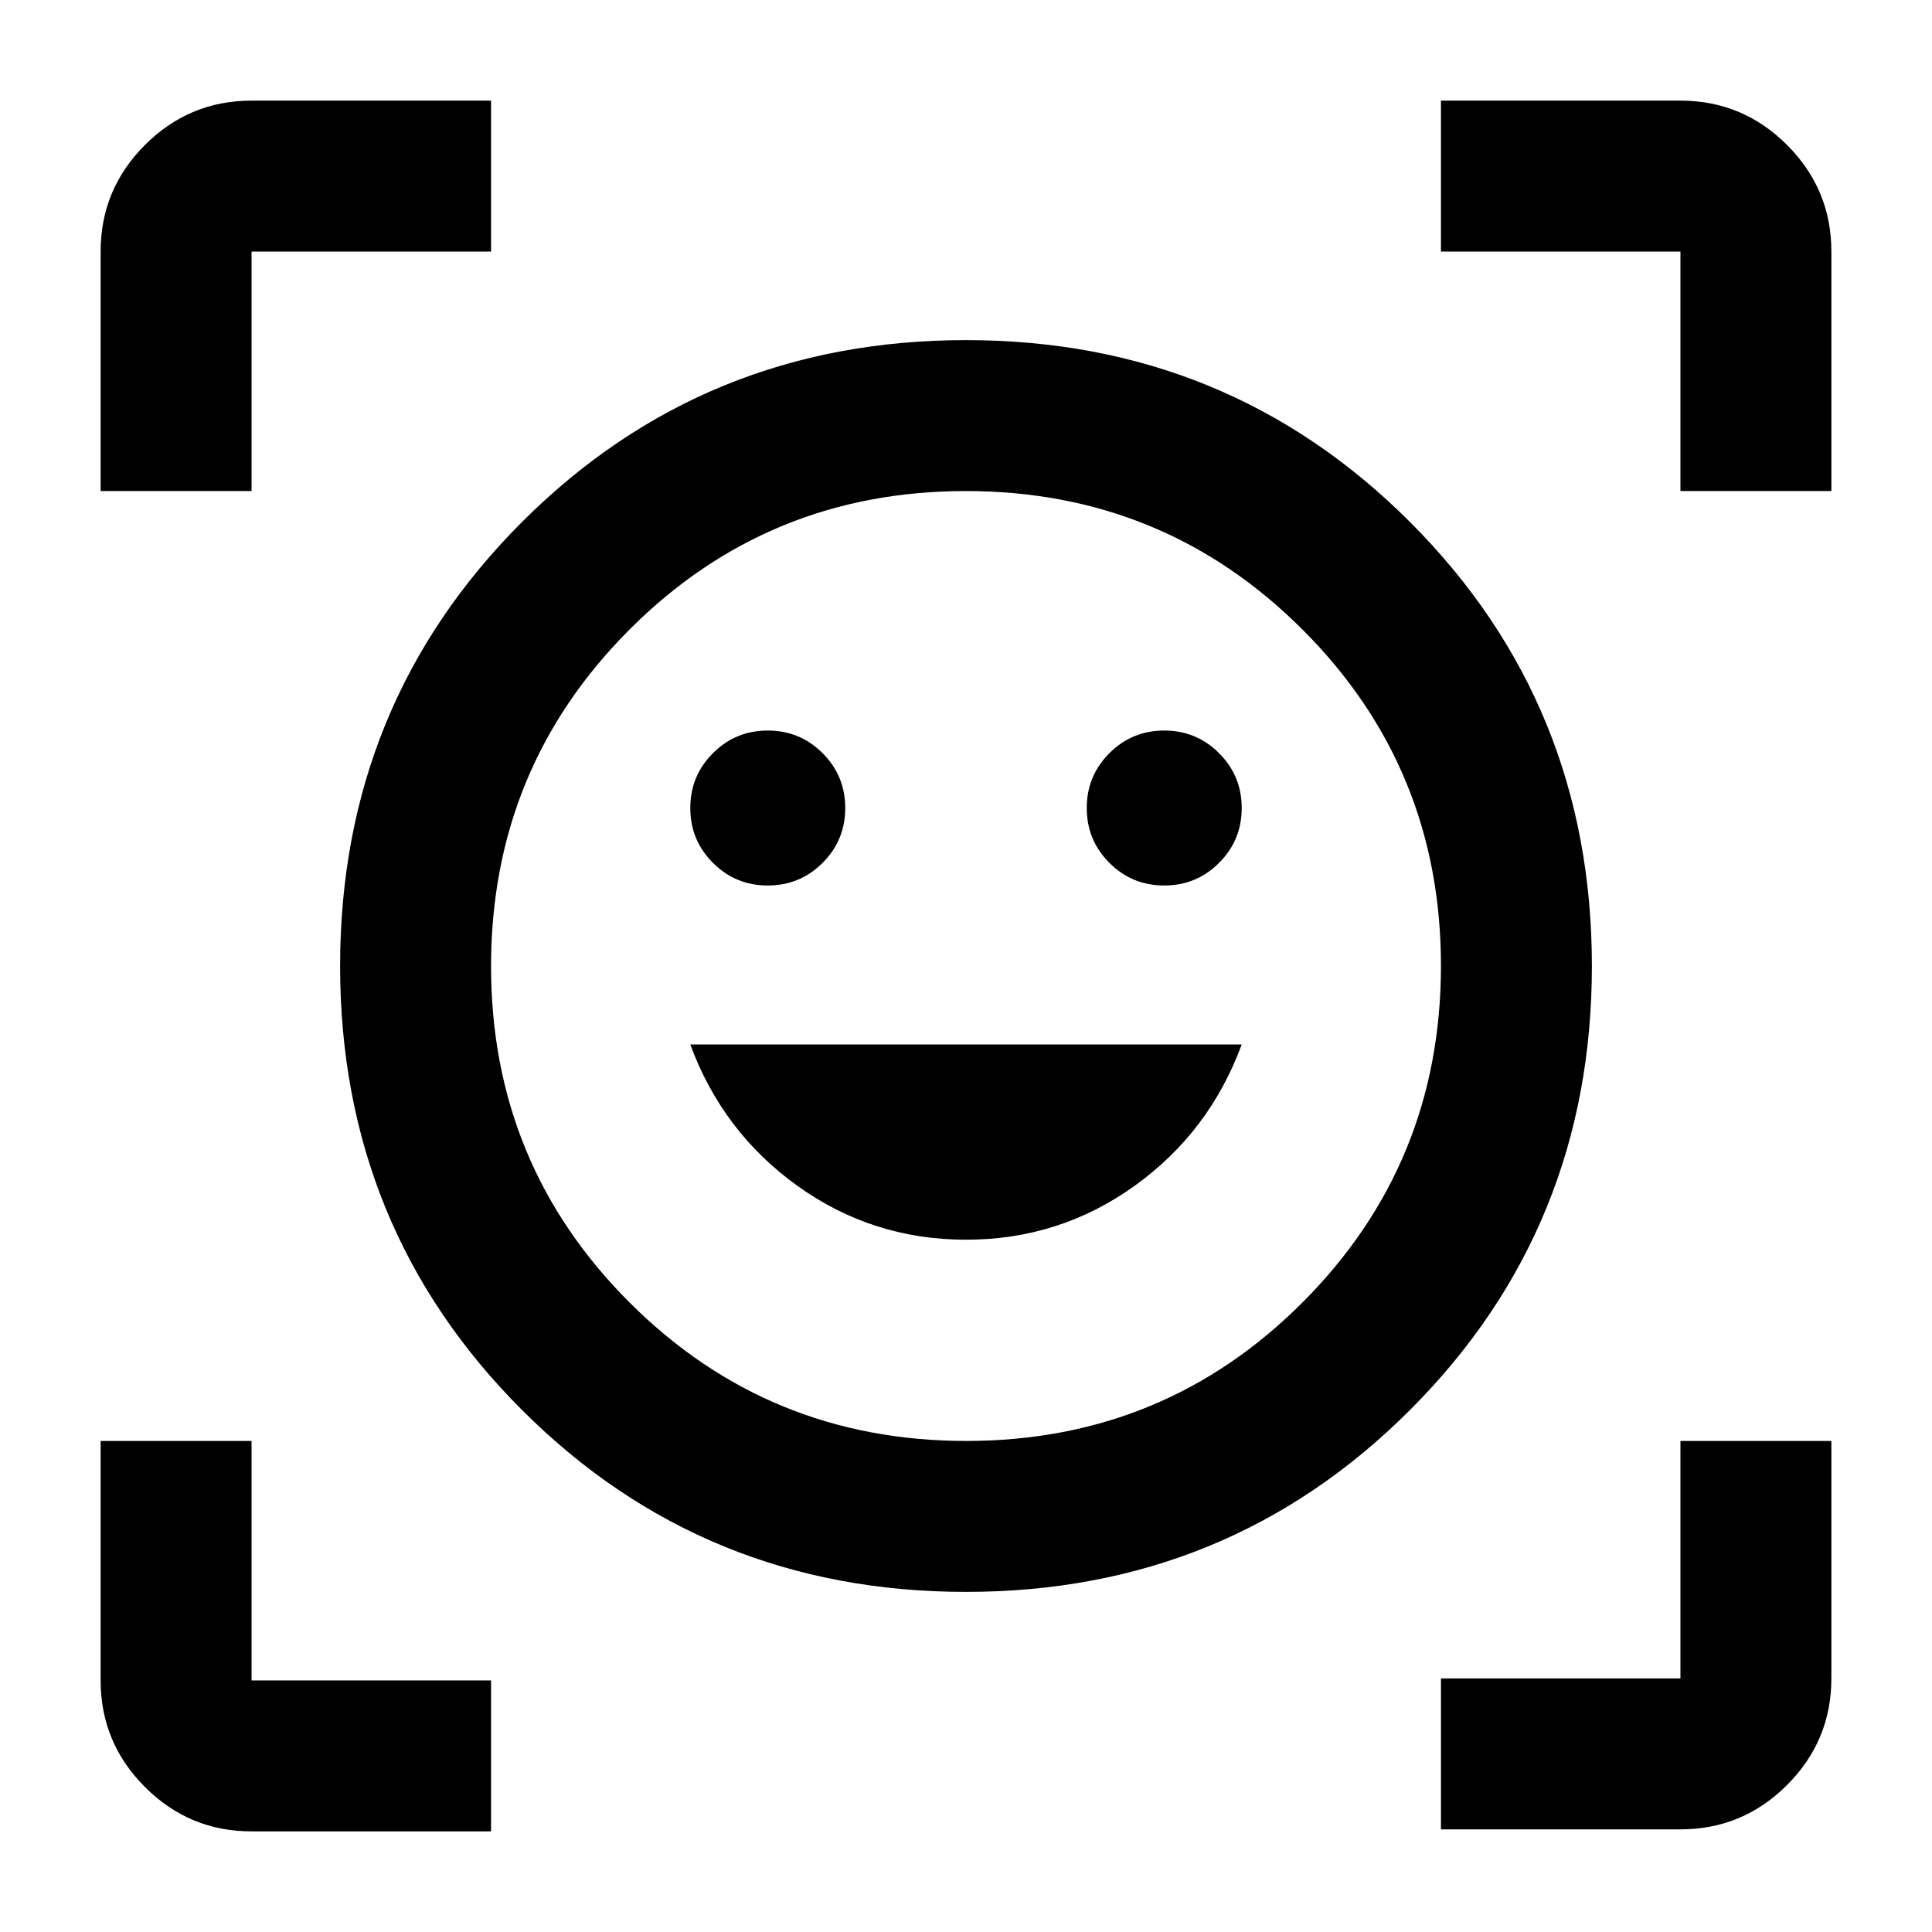 <svg xmlns="http://www.w3.org/2000/svg" height="24" viewBox="0 -960 960 960" width="24"><path d="M480-791q130.23 0 220.62 90.38Q791-610.23 791-480q0 130.23-90.38 220.62Q610.23-169 480-169q-130.23 0-220.62-90.38Q169-349.77 169-480q0-130.23 90.38-220.62Q349.77-791 480-791Zm.12 547q98.38 0 167.13-68.87T716-480.12q0-98.38-68.87-167.13T479.88-716q-98.38 0-167.13 68.87T244-479.88q0 98.38 68.87 167.13T480.12-244ZM480-344q46.5 0 83.75-26.75T617-441H343q16 43.5 53.25 70.25T480-344ZM343-558.5q0 16 11.25 27.25T381.5-520q16 0 27.25-11.25T420-558.5q0-16-11.25-27.25T381.5-597q-16 0-27.25 11.25T343-558.5Zm197 0q0 16 11.25 27.25T578.5-520q16 0 27.25-11.25T617-558.5q0-16-11.25-27.25T578.5-597q-16 0-27.25 11.25T540-558.5ZM50-716v-119q0-30.94 22.03-52.97Q94.06-910 125-910h119v75H125v119H50ZM244-50H125q-30.94 0-52.97-22.03Q50-94.06 50-125v-119h75v119h119v75Zm472-1v-75h119v-118h75v118q0 30.94-22.03 52.97Q865.94-51 835-51H716Zm119-665v-119H716v-75h119q30.94 0 52.97 22.03Q910-865.94 910-835v119h-75ZM480-480Z"/></svg>